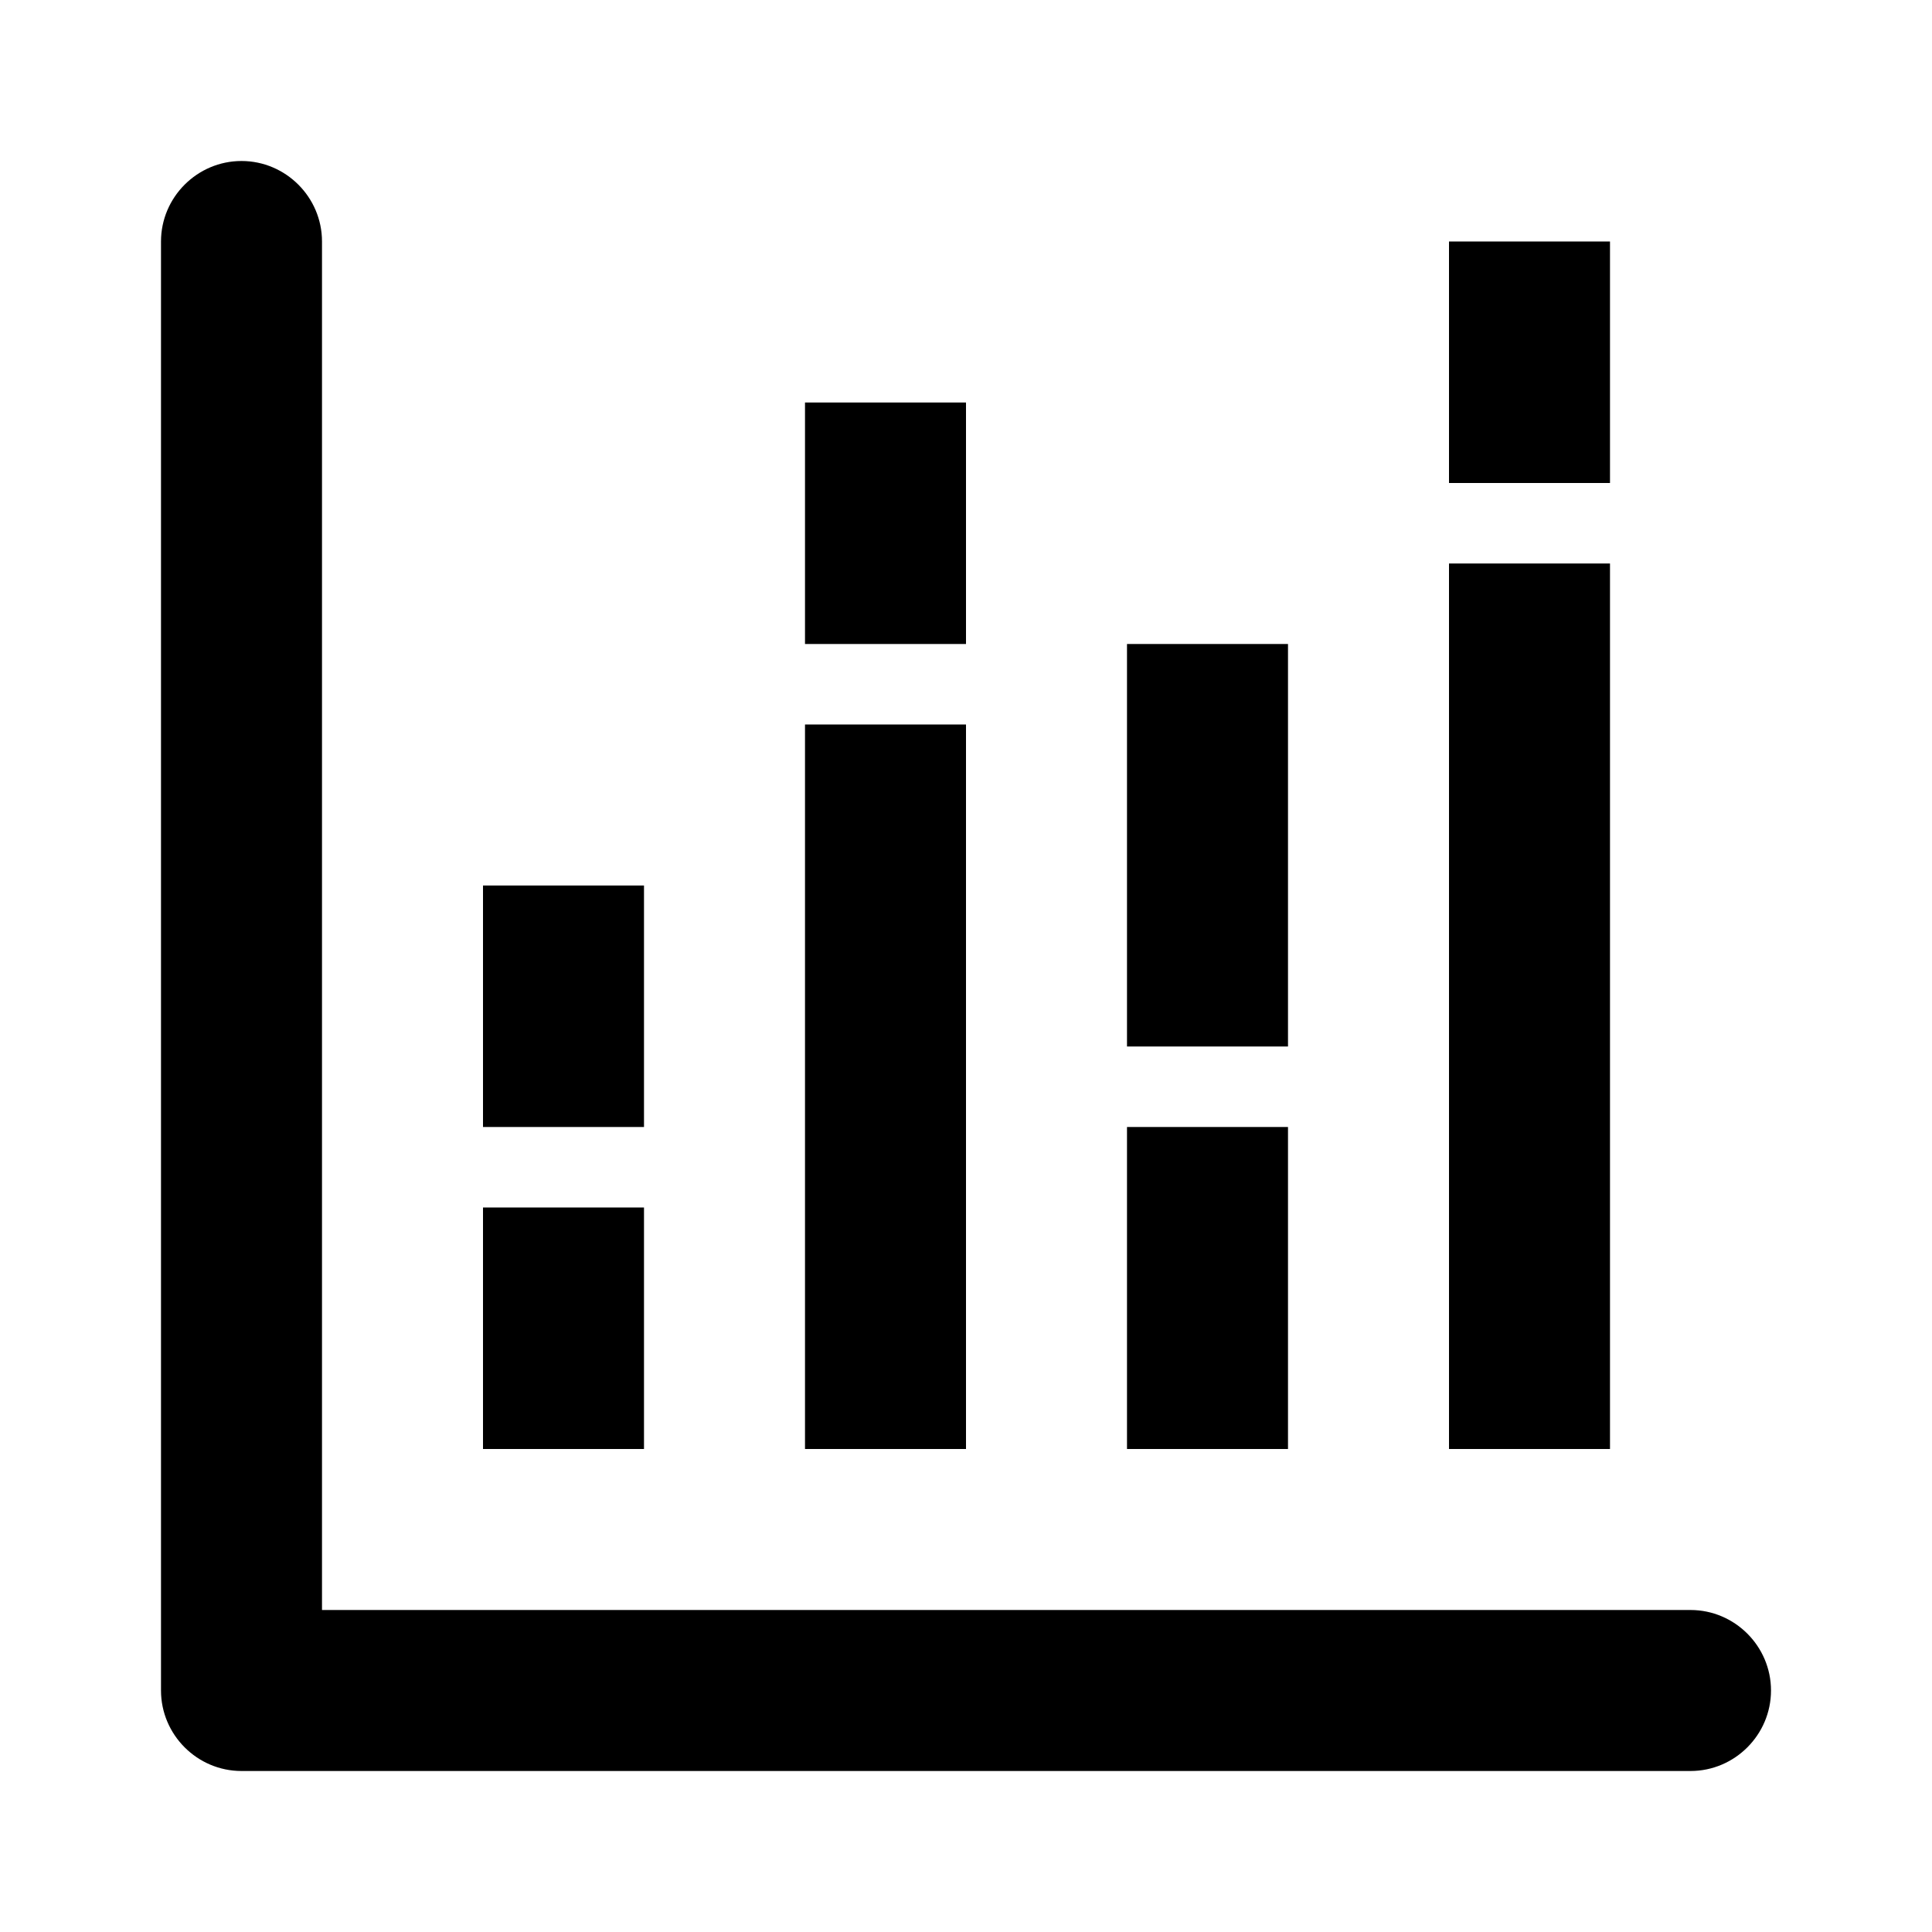 <svg xmlns="http://www.w3.org/2000/svg" width="24" height="24" viewBox="0 0 24 24">
  <path d="M21,20H4V3c0-.55-.45-1-1-1s-1,.45-1,1v18c0,.55.45,1,1,1h18c.55,0,1-.45,1-1s-.45-1-1-1Z" />
  <rect x="18" y="7" width="2" height="11" />
  <rect x="18" y="3" width="2" height="3" />
  <rect x="14" y="8" width="2" height="5" />
  <rect x="10" y="5" width="2" height="3" />
  <rect x="14" y="14" width="2" height="4" />
  <rect x="10" y="9" width="2" height="9" />
  <rect x="6" y="15" width="2" height="3" />
  <rect x="6" y="11" width="2" height="3" />
</svg>
